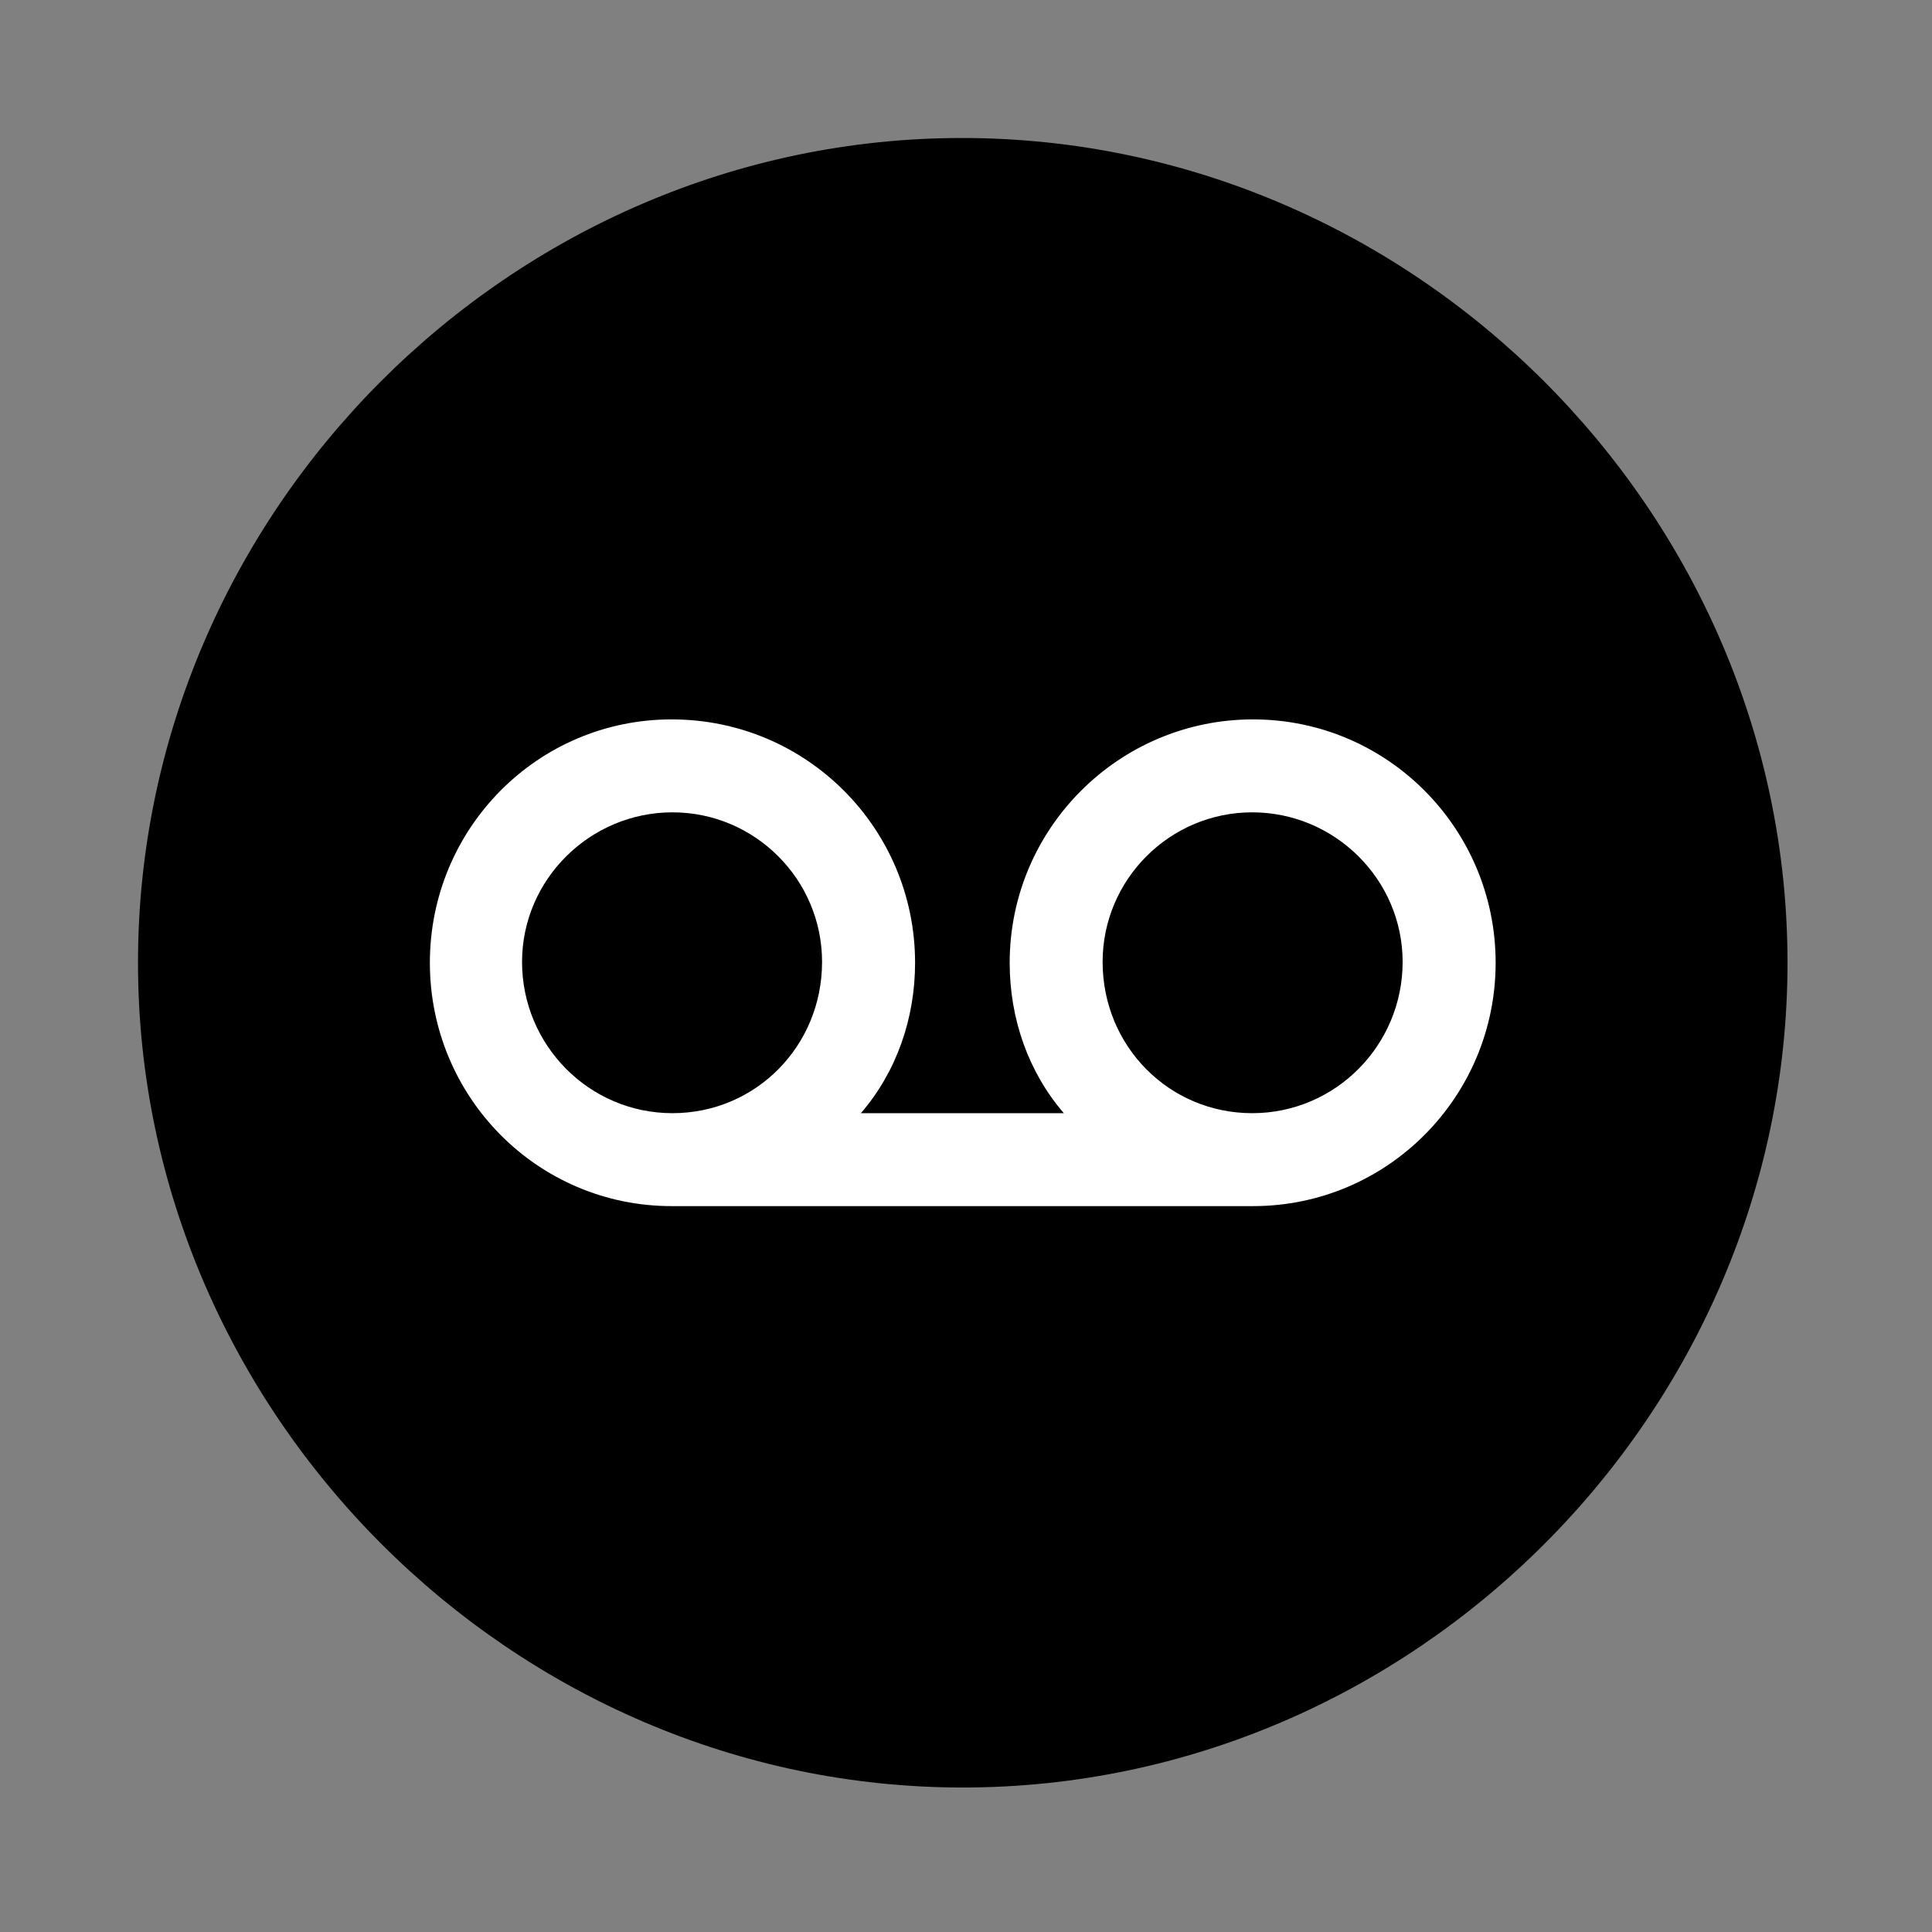 <svg width="28" height="28" viewBox="0 0 28 28" fill="none" xmlns="http://www.w3.org/2000/svg">
<rect x="0" y="0" width="28" height="28" fill="#808080" stroke="none"/>
<g clipPath="url(#clip0_2201_1452)">
<path d="M13.953 25.906C20.492 25.906 25.906 20.48 25.906 13.953C25.906 7.414 20.48 2 13.941 2C7.414 2 2 7.414 2 13.953C2 20.48 7.426 25.906 13.953 25.906Z" fill="black" fillOpacity="0.85"/>
<path d="M6.23 13.953C6.23 12.008 7.789 10.426 9.734 10.426C11.691 10.426 13.262 12.008 13.262 13.953C13.262 14.762 12.992 15.535 12.477 16.133H15.418C14.902 15.535 14.633 14.762 14.633 13.953C14.633 12.008 16.215 10.426 18.16 10.426C20.105 10.426 21.676 12.008 21.676 13.953C21.676 15.898 20.105 17.48 18.16 17.48H9.734C7.789 17.48 6.23 15.898 6.23 13.953ZM7.566 13.941C7.566 15.148 8.539 16.133 9.746 16.133C10.953 16.133 11.914 15.16 11.914 13.941C11.914 12.746 10.941 11.773 9.746 11.773C8.551 11.773 7.566 12.746 7.566 13.941ZM15.98 13.941C15.98 15.16 16.941 16.133 18.148 16.133C19.355 16.133 20.328 15.148 20.328 13.941C20.328 12.746 19.344 11.773 18.148 11.773C16.953 11.773 15.98 12.746 15.98 13.941Z" fill="white"/>
</g>
<defs>
<clipPath id="clip0_2201_1452">
<rect width="23.906" height="23.918" fill="white" transform="translate(2 2)"/>
</clipPath>
</defs>
</svg>
